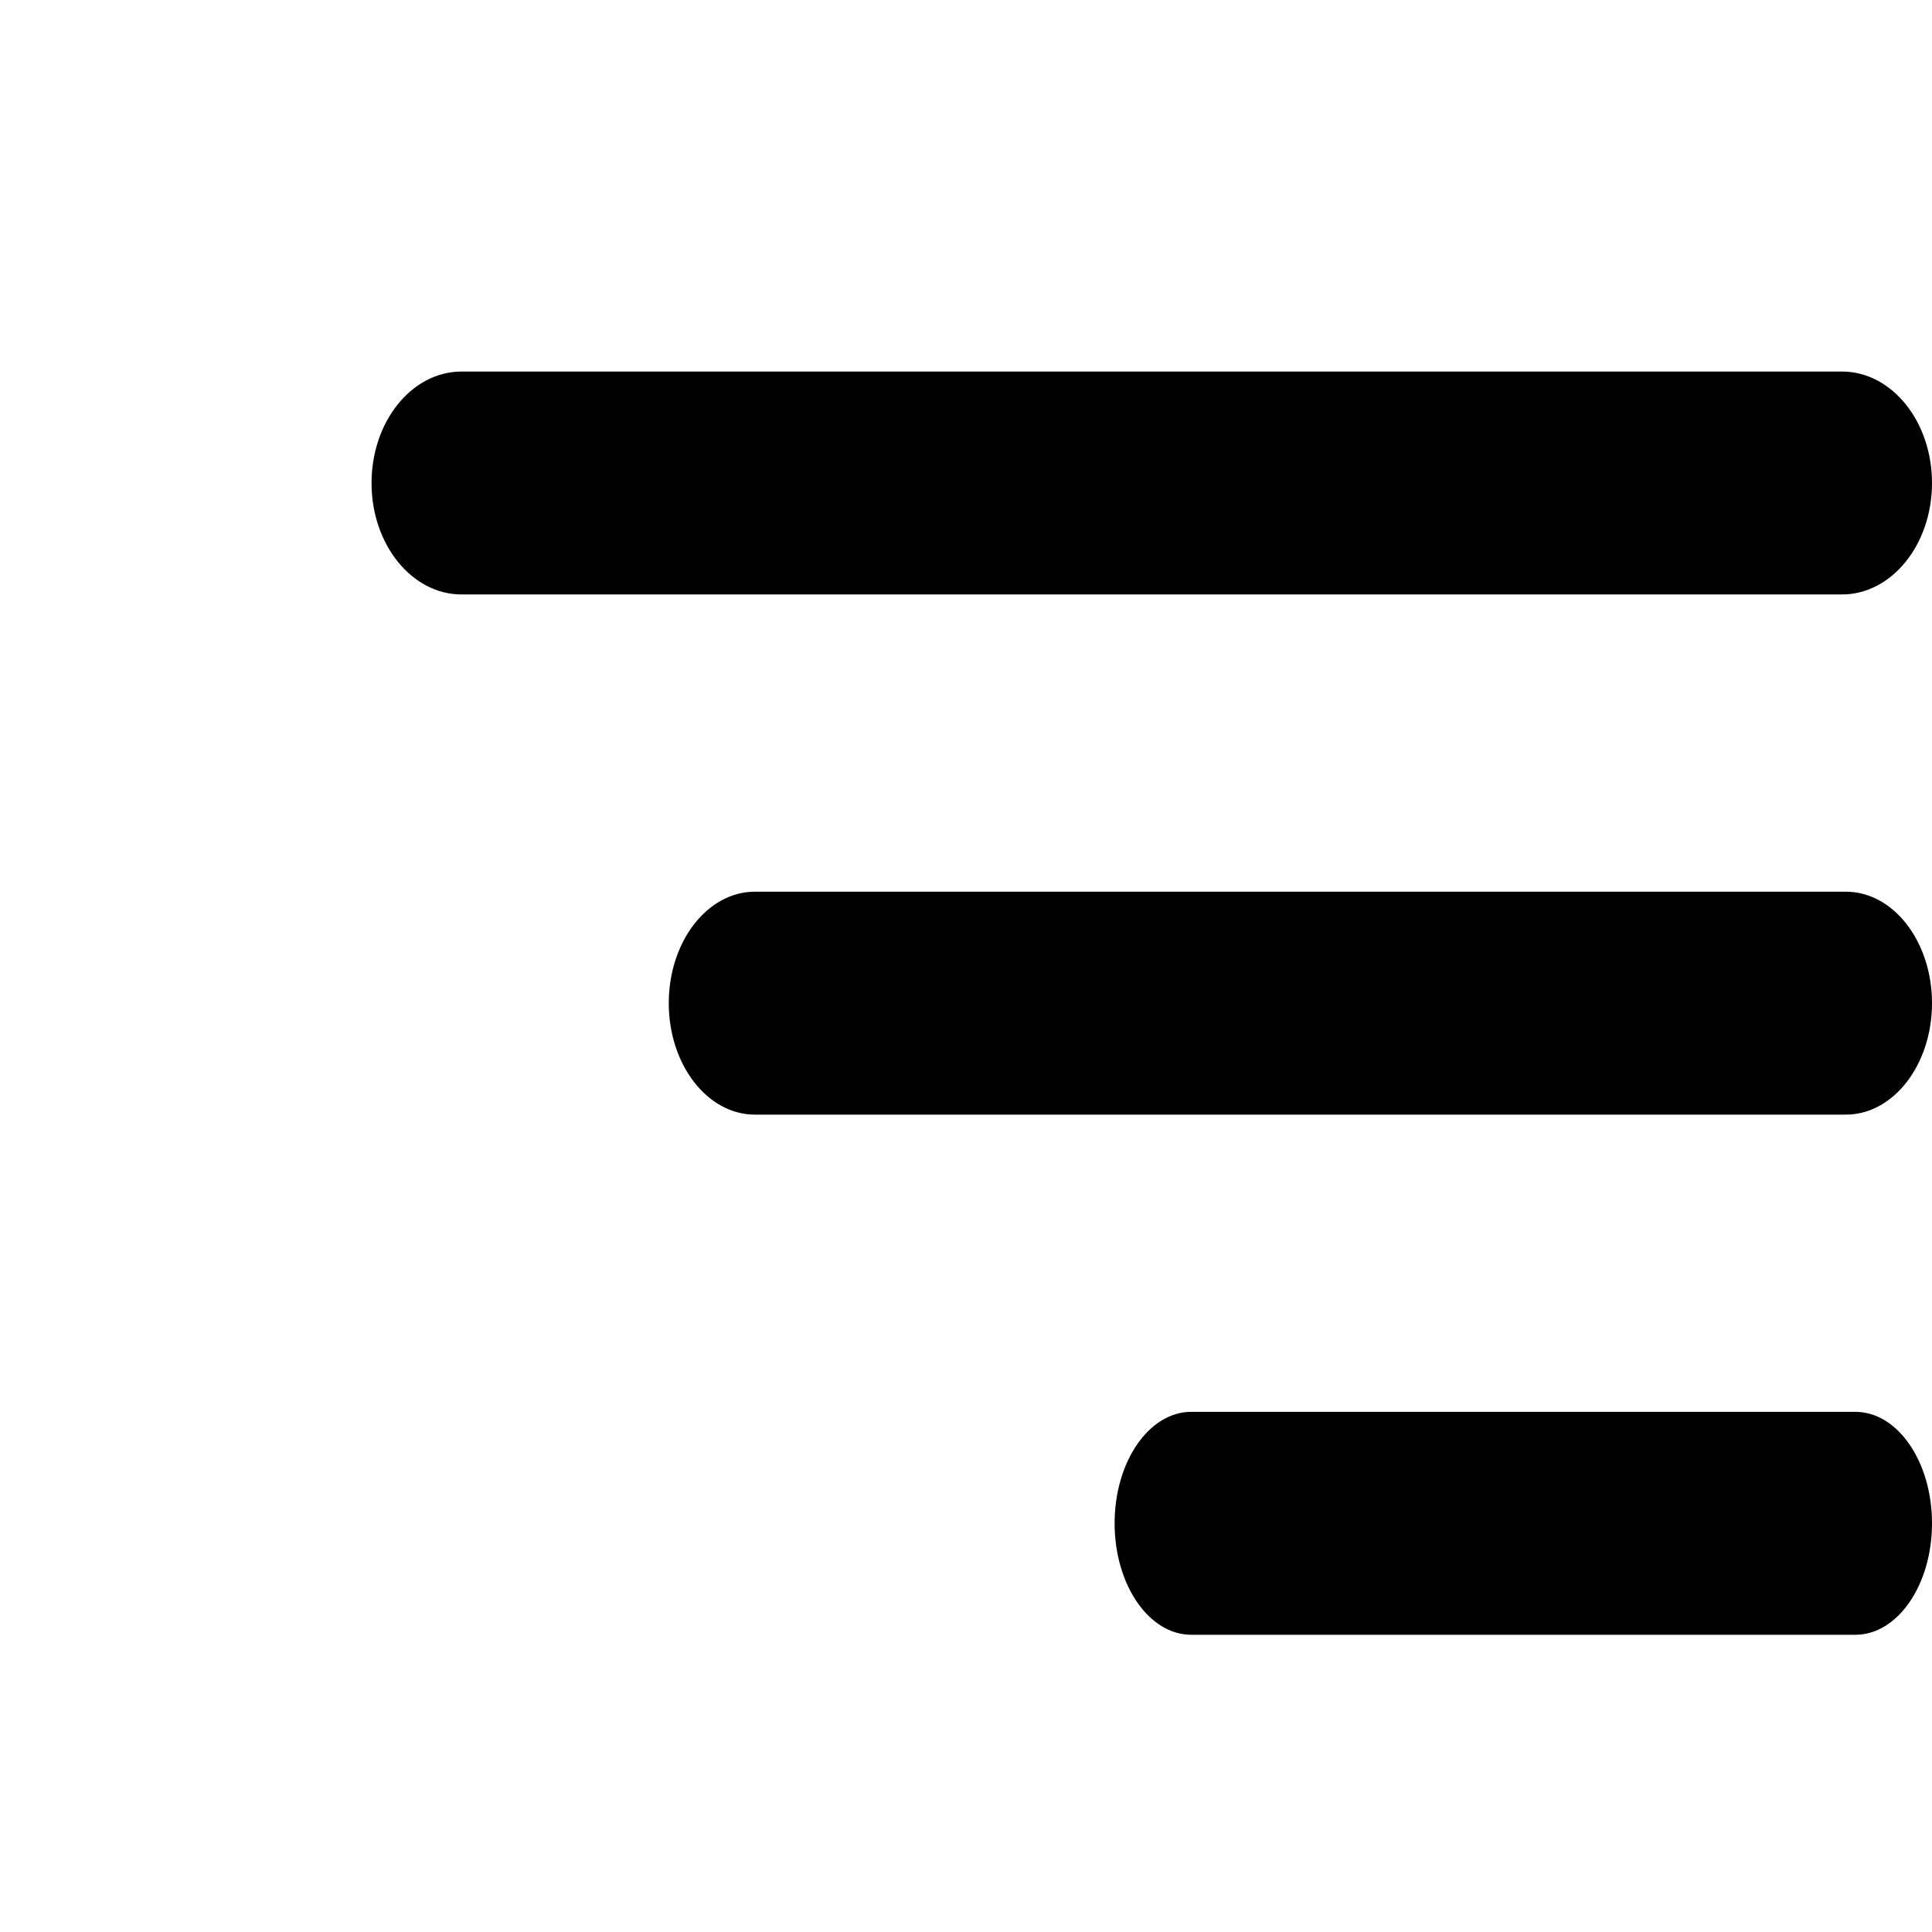 <svg width="26" height="26" viewBox="0 0 26 26" xmlns="http://www.w3.org/2000/svg">
<path d="M24.788 5H6.212C5.542 5 5 5.672 5 6.5C5 7.328 5.542 8 6.212 8H24.788C25.458 8 26 7.328 26 6.5C26 5.672 25.458 5 24.788 5Z"/>
<path d="M24.841 12H10.159C9.519 12 9 12.672 9 13.5C9 14.328 9.519 15 10.159 15H24.841C25.481 15 26 14.328 26 13.5C26 12.672 25.481 12 24.841 12Z"/>
<path d="M24.969 19H16.031C15.462 19 15 19.672 15 20.5C15 21.328 15.462 22 16.031 22H24.969C25.538 22 26 21.328 26 20.5C26 19.672 25.538 19 24.969 19Z"/>
</svg>

